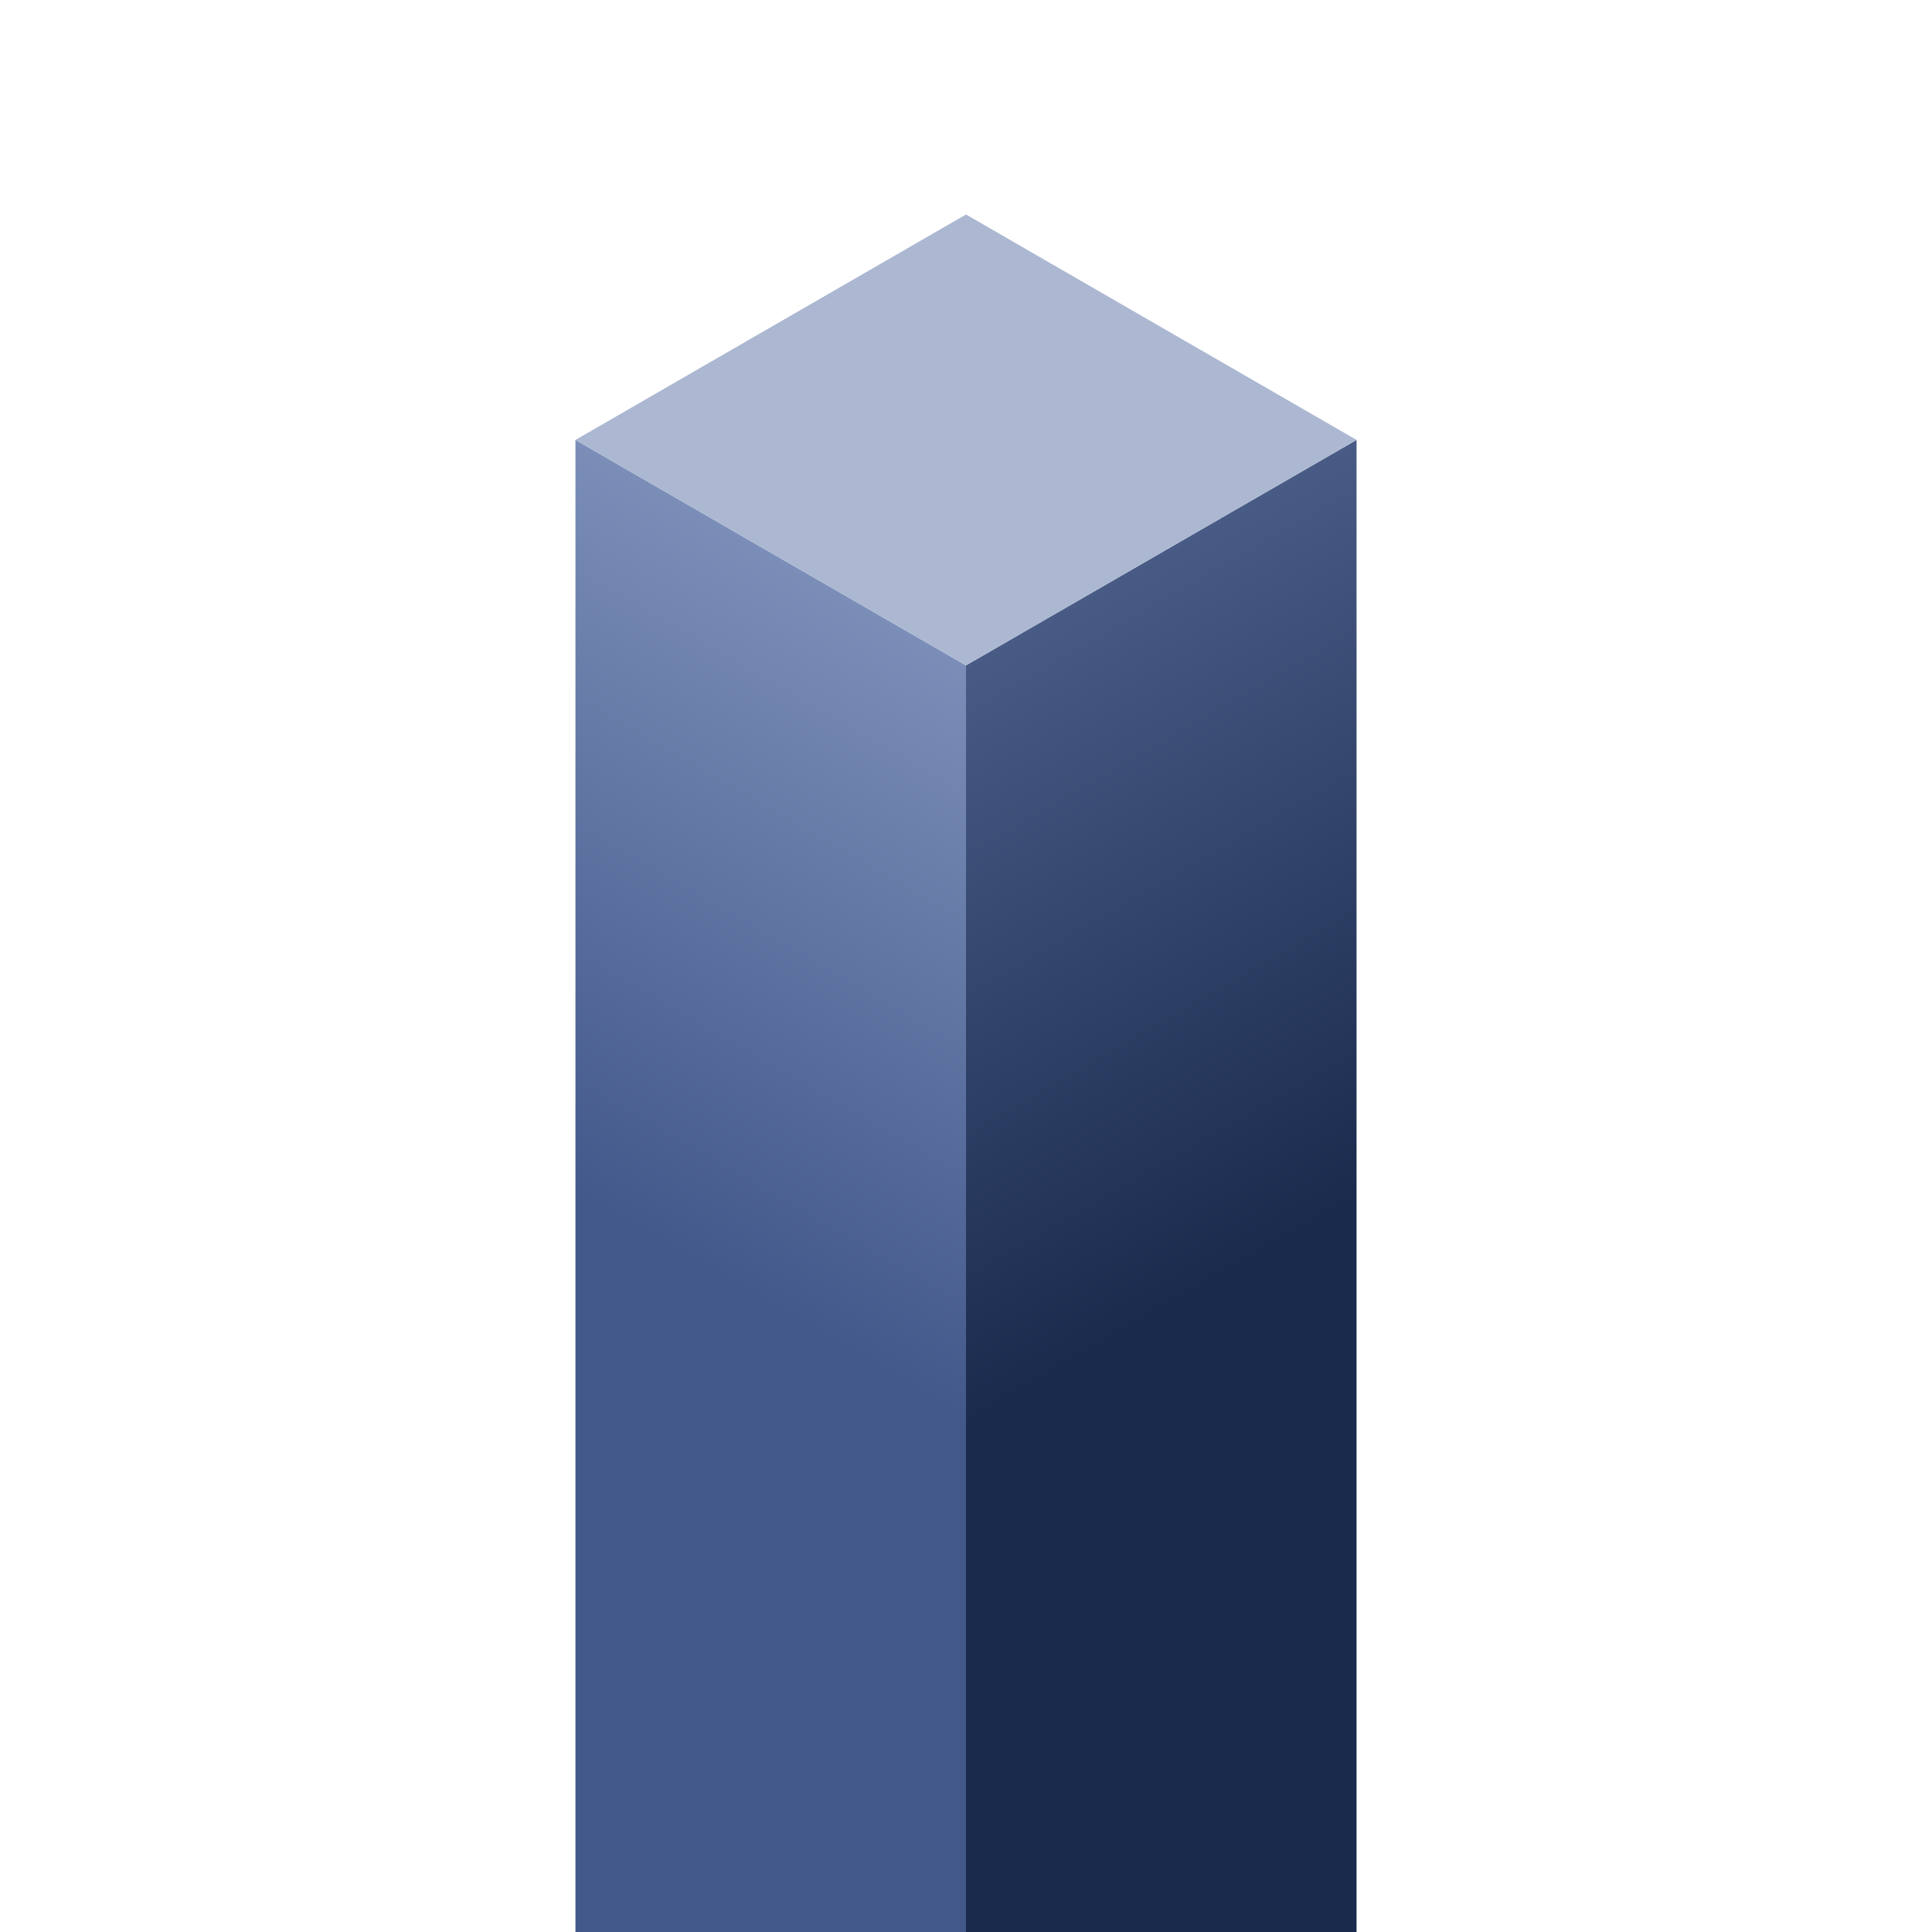 <?xml version="1.0" encoding="UTF-8" standalone="no"?>
<svg
   id="svg1"
   version="1.1"
   viewBox="0 0 3840 3840"
   sodipodi:docname="Save Tower pillar nofade.svg"
   inkscape:version="1.4 (e7c3feb1, 2024-10-09)"
   inkscape:export-filename="test2.png"
   inkscape:export-xdpi="360"
   inkscape:export-ydpi="360"
   width="3840"
   height="3840"
   xmlns:inkscape="http://www.inkscape.org/namespaces/inkscape"
   xmlns:sodipodi="http://sodipodi.sourceforge.net/DTD/sodipodi-0.dtd"
   xmlns:xlink="http://www.w3.org/1999/xlink"
   xmlns="http://www.w3.org/2000/svg"
   xmlns:svg="http://www.w3.org/2000/svg">
  <!-- Generator: Adobe Illustrator 29.6.0, SVG Export Plug-In . SVG Version: 2.1.1 Build 207)  -->
  <defs
     id="defs2">
    <linearGradient
       id="linearGradient7"
       inkscape:collect="always">
      <stop
         style="stop-color:#7b8eb8;stop-opacity:1;"
         offset="0"
         id="stop3" />
      <stop
         style="stop-color:#42588a;stop-opacity:1;"
         offset="0.696"
         id="stop4" />
      <stop
         style="stop-color:#42588a;stop-opacity:1;"
         offset="1"
         id="stop7" />
    </linearGradient>
    <linearGradient
       id="linearGradient6"
       inkscape:collect="always">
      <stop
         style="stop-color:#485b85;stop-opacity:1;"
         offset="0"
         id="stop5" />
      <stop
         style="stop-color:#1a2a4d;stop-opacity:1;"
         offset="0.696"
         id="stop9" />
      <stop
         style="stop-color:#1a2a4d;stop-opacity:1;"
         offset="1"
         id="stop6" />
    </linearGradient>
    <style
       id="style1">
      .st0 {
        fill: #bdbdbd;
        stroke: url(#linear-gradient);
      }

      .st0, .st1 {
        stroke-miterlimit: 10;
        stroke-opacity: 1;
        stroke-width: 4px;
      }

      .st1 {
        fill: none;
        stroke: url(#linear-gradient1);
      }
    </style>
    <linearGradient
       id="linear-gradient"
       x1="512"
       y1="1196.6"
       x2="512"
       y2="160.9"
       gradientUnits="userSpaceOnUse">
      <stop
         offset="0"
         stop-color="#000"
         stop-opacity=".2"
         id="stop1" />
      <stop
         offset="1"
         stop-color="#000"
         stop-opacity=".8"
         id="stop2" />
    </linearGradient>
    <linearGradient
       id="linear-gradient1"
       x1="512"
       y1="1194.3"
       x2="512"
       y2="307.2"
       xlink:href="#linear-gradient" />
    <linearGradient
       inkscape:collect="always"
       xlink:href="#linearGradient6"
       id="linearGradient3"
       gradientUnits="userSpaceOnUse"
       gradientTransform="matrix(3.909,0,0,3.909,-33.208,-678.718)"
       x1="592.207"
       y1="464.474"
       x2="834.653"
       y2="884.402" />
    <linearGradient
       inkscape:collect="always"
       xlink:href="#linearGradient7"
       id="linearGradient1"
       gradientUnits="userSpaceOnUse"
       gradientTransform="matrix(-3.909,0,0,3.909,3969.207,-678.718)"
       x1="592.207"
       y1="464.474"
       x2="834.653"
       y2="884.402" />
  </defs>
  <sodipodi:namedview
     id="namedview1"
     bordercolor="#ffffff"
     borderopacity="1"
     inkscape:current-layer="g2"
     inkscape:cx="1246"
     inkscape:cy="2180"
     inkscape:deskcolor="#505050"
     inkscape:document-units="px"
     inkscape:pagecheckerboard="1"
     inkscape:pageopacity="0"
     inkscape:showpageshadow="0"
     inkscape:window-height="1303"
     inkscape:window-maximized="0"
     inkscape:window-width="2560"
     inkscape:window-x="0"
     inkscape:window-y="25"
     inkscape:zoom="0.25"
     pagecolor="#505050" />
  <g
     inkscape:groupmode="layer"
     id="layer4"
     inkscape:label="Background Colors for testing"
     style="display:none"
     transform="scale(3.75)">
    <rect
       style="display:none;fill:#e97171;fill-opacity:1;stroke-width:8;stroke-linecap:round;stroke-linejoin:round;paint-order:stroke fill markers"
       id="rect7"
       width="1024"
       height="1024"
       x="0"
       y="0"
       inkscape:label="Pink" />
    <rect
       style="display:none;fill:#b2b11e;fill-opacity:1;stroke-width:8;stroke-linecap:round;stroke-linejoin:round;paint-order:stroke fill markers"
       id="rect6"
       width="1024"
       height="1024"
       x="0"
       y="0"
       inkscape:label="Yellow" />
    <rect
       style="display:none;fill:#031861;fill-opacity:1;stroke-width:8;stroke-linecap:round;stroke-linejoin:round;paint-order:stroke fill markers"
       id="rect5"
       width="1024"
       height="1024"
       x="3.0316488e-14"
       y="0"
       inkscape:label="Blue" />
    <rect
       style="display:none;fill:#ffffff;fill-opacity:1;stroke-width:2.134;stroke-linecap:round;stroke-linejoin:round;paint-order:stroke fill markers"
       id="rect1"
       width="1024"
       height="1024"
       x="0"
       y="0"
       inkscape:label="White" />
    <rect
       style="display:inline;fill:#000000;fill-opacity:1;stroke-width:2.134;stroke-linecap:round;stroke-linejoin:round;paint-order:stroke fill markers"
       id="rect2"
       width="1024"
       height="1024"
       x="0"
       y="0"
       inkscape:label="Black" />
  </g>
  <g
     id="layer1"
     inkscape:groupmode="layer"
     inkscape:label="Pillar">
    <g
       id="g2"
       inkscape:label="Pillar">
      <path
         style="display:inline;opacity:1;fill:url(#linearGradient3);fill-opacity:1;stroke:none;stroke-width:36.906;stroke-linecap:round;stroke-linejoin:round;stroke-opacity:0.996"
         d="M 2744.256,874.389 1968,1322.489 v 3245.058 l 776.256,-448.1 z"
         id="path5"
         sodipodi:nodetypes="ccccc"
         inkscape:label="Right"
         transform="translate(-48)" />
      <path
         style="display:inline;opacity:1;fill:url(#linearGradient1);fill-opacity:1;stroke:none;stroke-width:36.906;stroke-linecap:round;stroke-linejoin:round;stroke-opacity:0.996"
         d="M 1191.744,874.389 1968,1322.489 V 4567.548 L 1191.744,4119.448 Z"
         id="path1"
         sodipodi:nodetypes="ccccc"
         inkscape:label="Left"
         transform="translate(-48)" />
      <path
         style="display:inline;fill:#acb8d2;fill-opacity:1;stroke:none;stroke-width:36.906;stroke-linecap:round;stroke-linejoin:round;stroke-opacity:0.996"
         d="M 2744.256,874.389 1968,426.289 1191.744,874.389 1968,1322.489 Z"
         id="path2"
         inkscape:label="Top"
         transform="translate(-48)" />
    </g>
  </g>
</svg>
